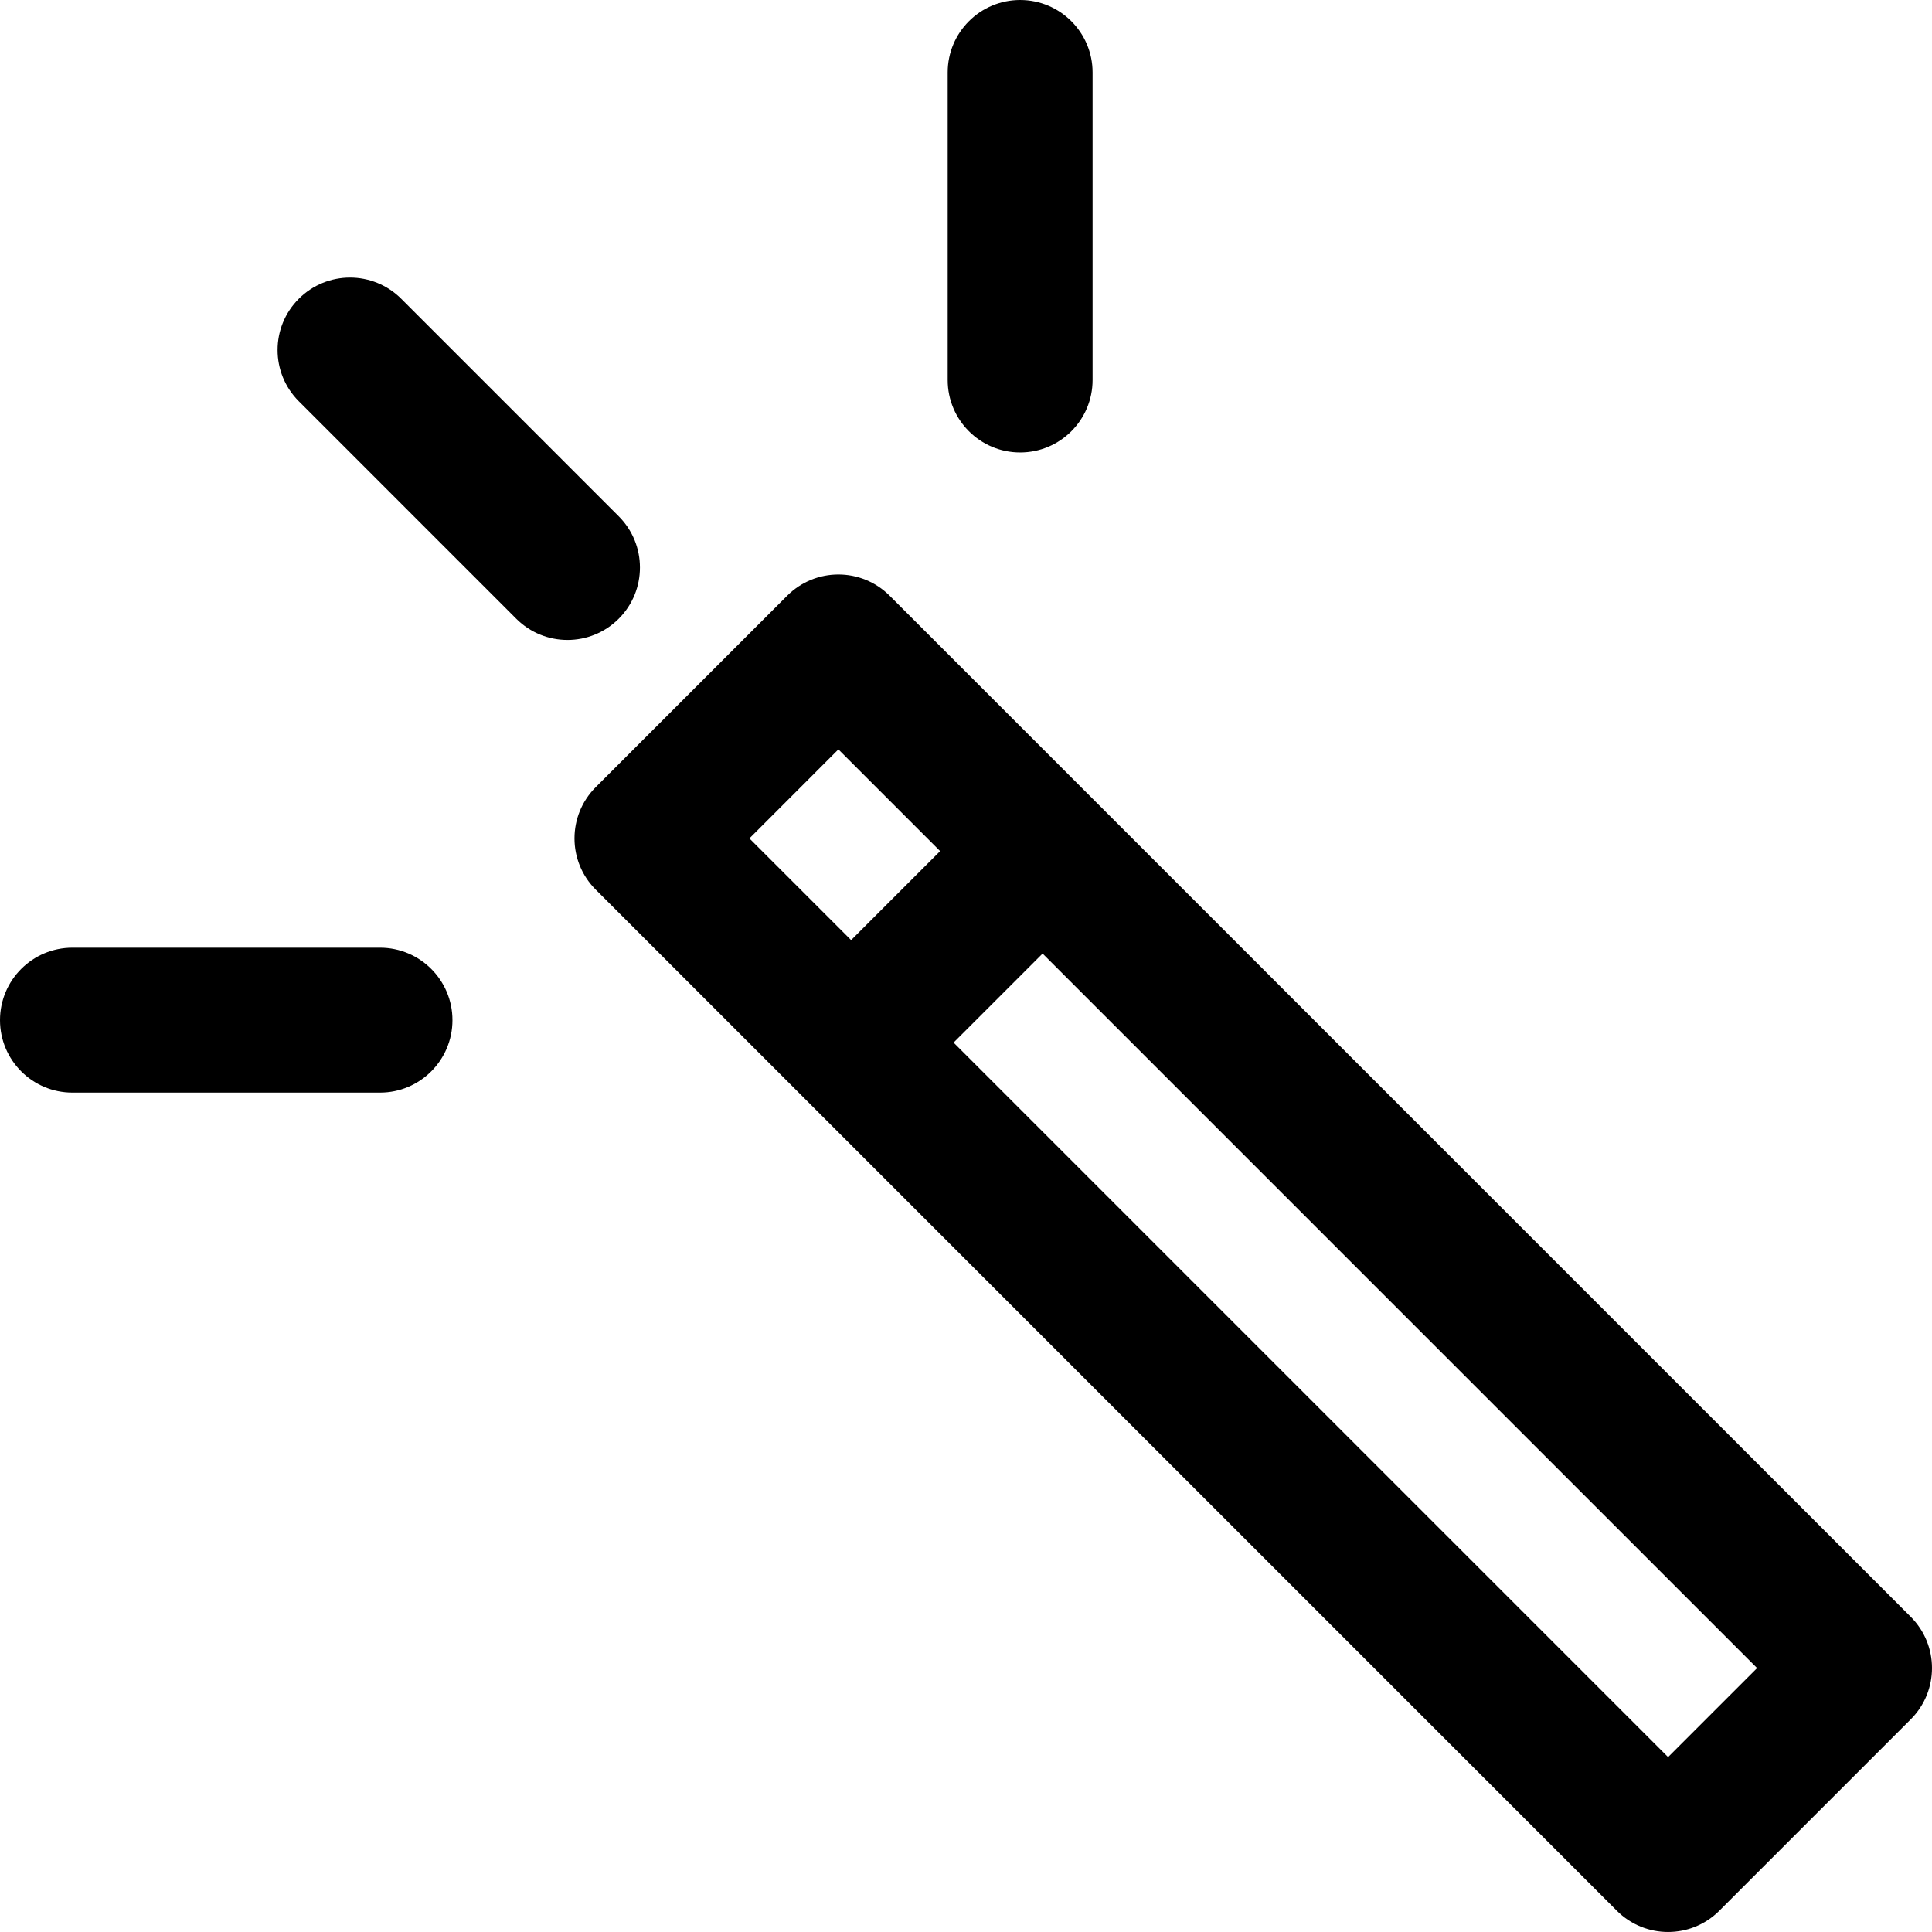 <?xml version="1.0" encoding="iso-8859-1"?>
<!-- Generator: Adobe Illustrator 19.0.0, SVG Export Plug-In . SVG Version: 6.00 Build 0)  -->
<svg xmlns="http://www.w3.org/2000/svg" xmlns:xlink="http://www.w3.org/1999/xlink" version="1.1" id="Layer_1" x="0px" y="0px" viewBox="0 0 512 512" style="enable-background:new 0 0 512 512;" xml:space="preserve">
<g>
	<g>
		<path d="M506.376,428.481L235.762,157.867c-7.497-7.497-19.654-7.497-27.153,0l-50.74,50.741c-7.498,7.497-7.498,19.654,0,27.153    l270.614,270.614c7.498,7.498,19.654,7.498,27.153,0l50.74-50.74C513.875,448.137,513.875,435.979,506.376,428.481z     M225.558,249.14l-26.957-26.957l23.585-23.588l26.958,26.958L225.558,249.14z M442.06,465.645l-189.35-189.352l23.588-23.587    l189.352,189.352L442.06,465.645z"/>
	</g>
</g>
<g>
	<g>
		<path d="M163.969,136.819l-57.633-57.635c-7.5-7.5-19.654-7.497-27.153,0s-7.498,19.654,0,27.153l57.632,57.633    c7.497,7.497,19.653,7.5,27.153,0C171.466,156.473,171.466,144.316,163.969,136.819z"/>
	</g>
</g>
<g>
	<g>
		<path d="M100.705,251.149H19.2c-10.604,0-19.2,8.596-19.2,19.2s8.596,19.2,19.2,19.2h81.505c10.604,0,19.2-8.596,19.2-19.2    S111.309,251.149,100.705,251.149z"/>
	</g>
</g>
<g>
	<g>
		<path d="M270.346,0.002c-10.604,0-19.2,8.596-19.2,19.2v81.505c0,10.604,8.596,19.2,19.2,19.2s19.2-8.596,19.2-19.2V19.202    C289.546,8.599,280.95,0.002,270.346,0.002z"/>
	</g>
</g>
<g>
</g>
<g>
</g>
<g>
</g>
<g>
</g>
<g>
</g>
<g>
</g>
<g>
</g>
<g>
</g>
<g>
</g>
<g>
</g>
<g>
</g>
<g>
</g>
<g>
</g>
<g>
</g>
<g>
</g>
</svg>
